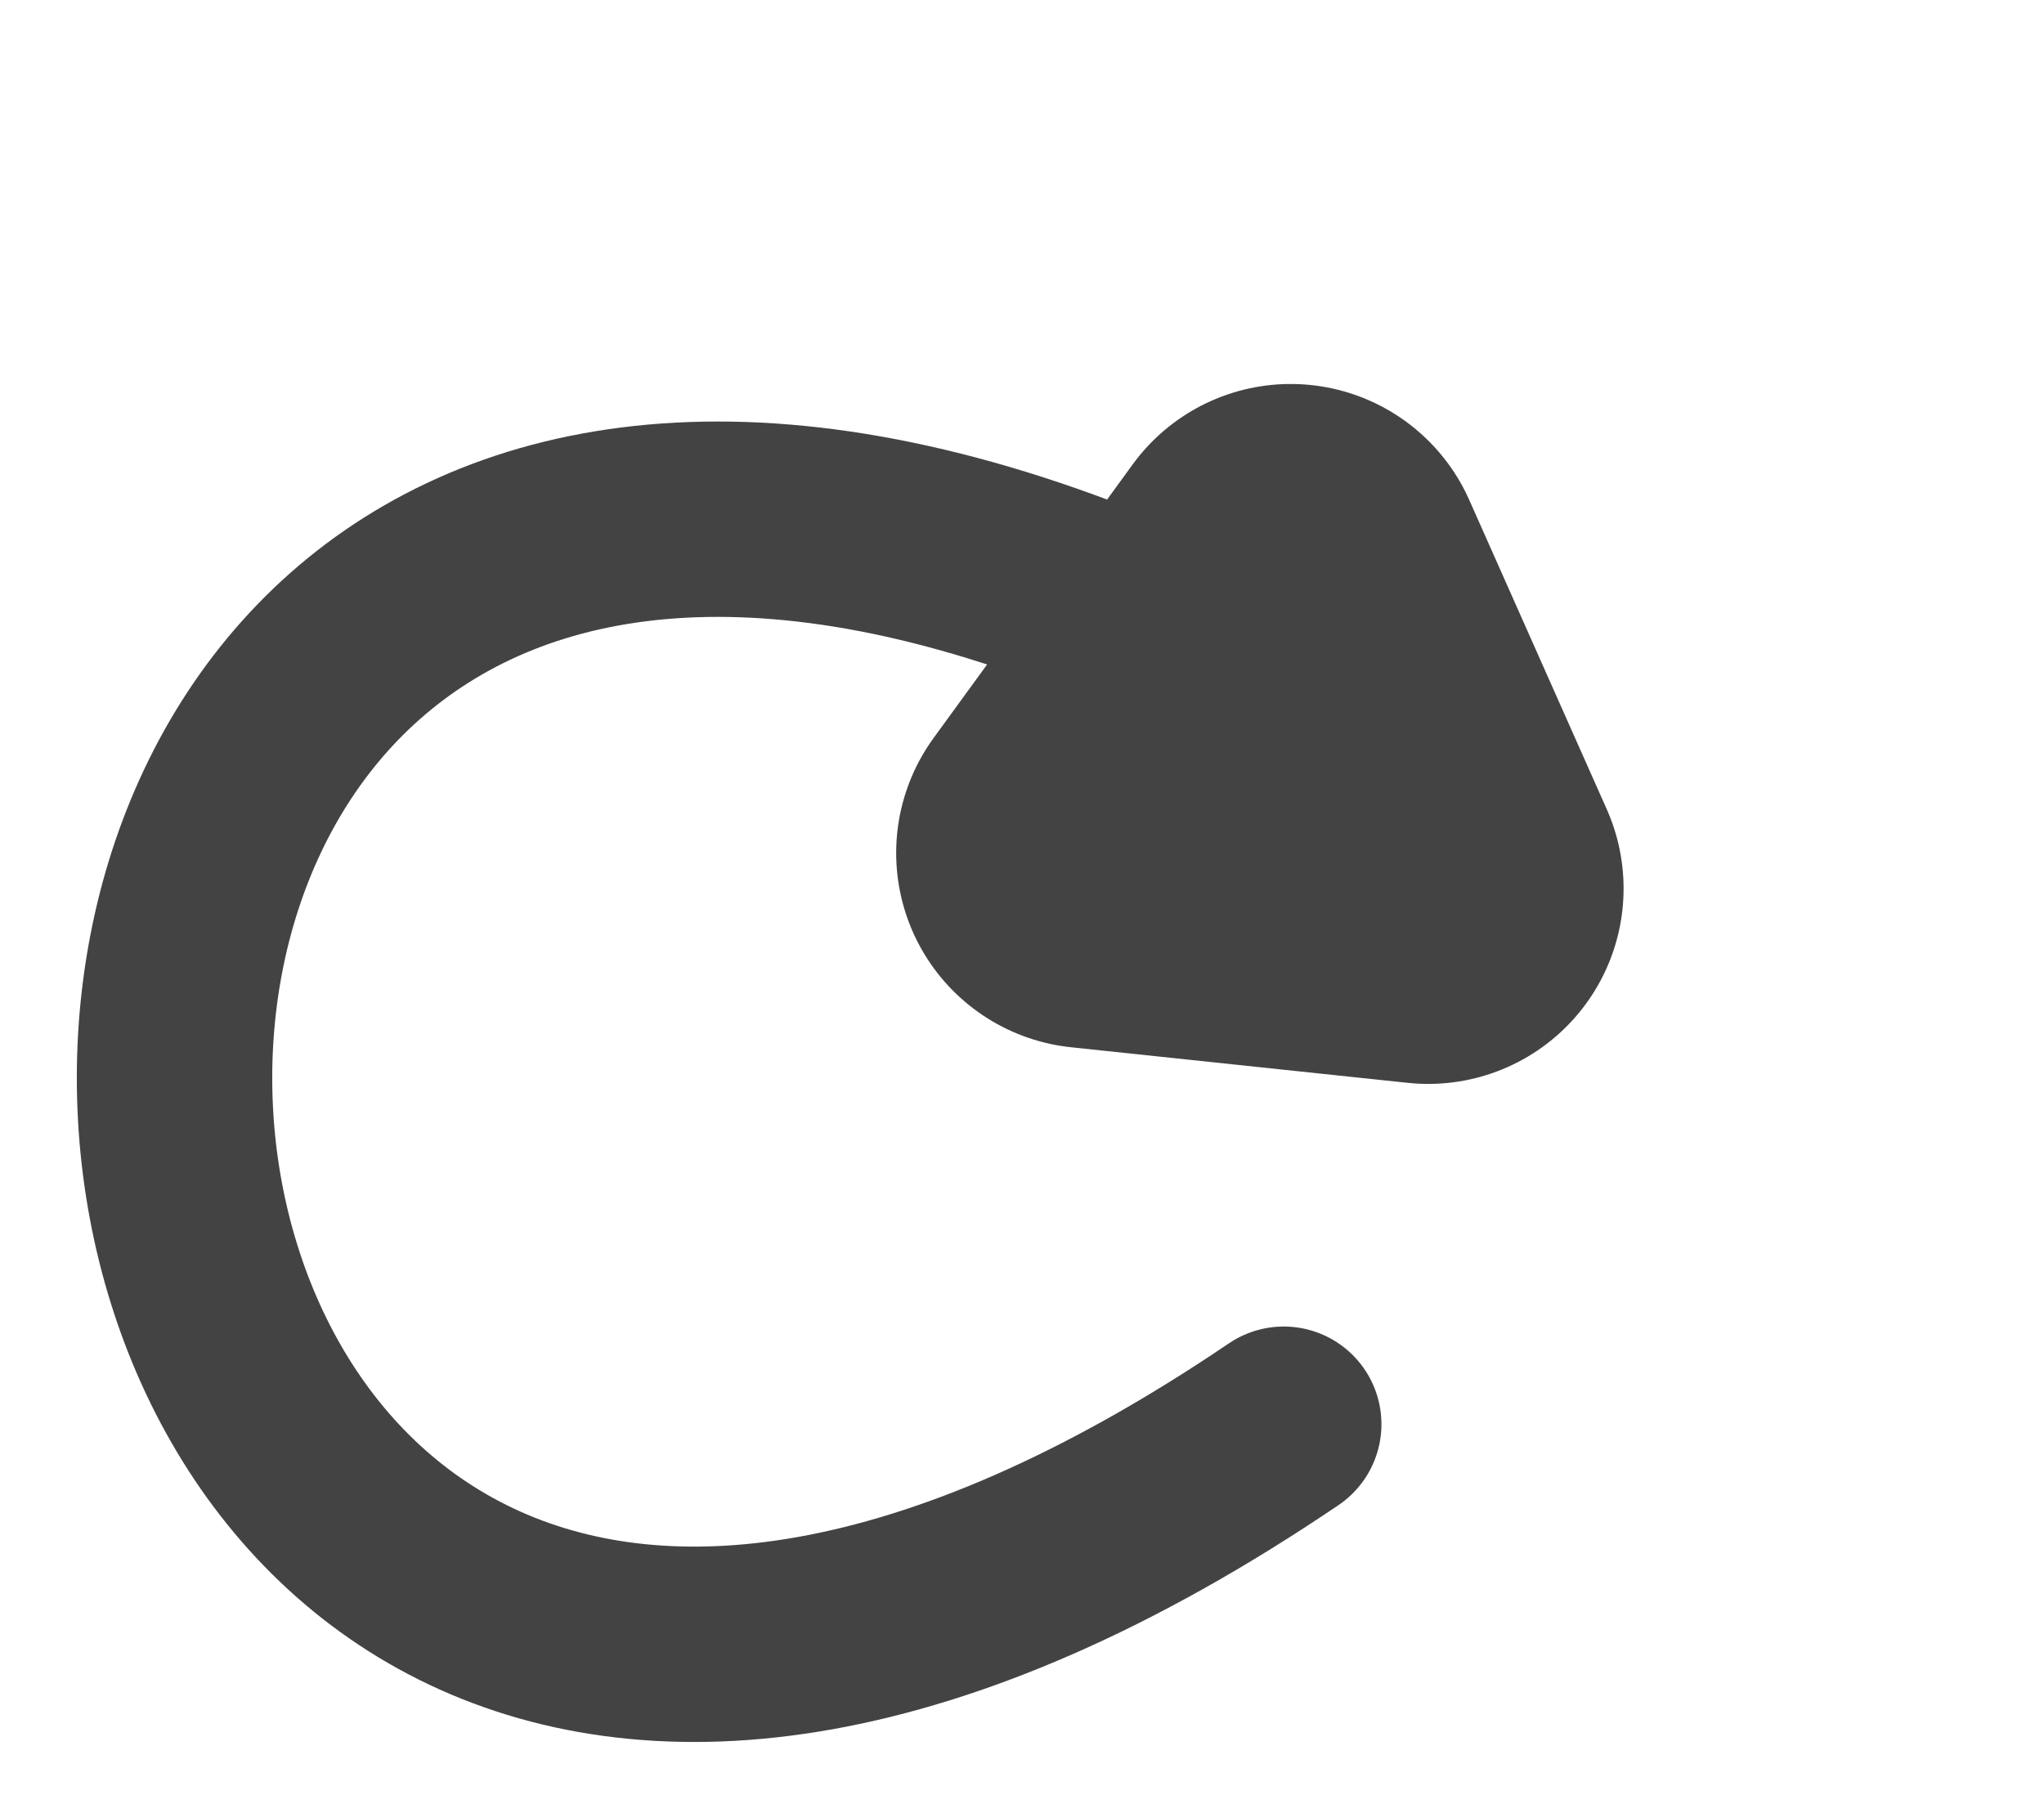 <svg width="523" height="464" viewBox="0 0 523 464" fill="none" xmlns="http://www.w3.org/2000/svg">
<path d="M365.428 227.409L279.305 218.304L330.252 148.272L365.428 227.409Z" stroke="#444343" stroke-width="100" stroke-linecap="round" stroke-linejoin="round"/>
<path d="M328.469 175.831C-67 -34.5 -32.5 609.002 328.469 364.502" stroke="#444343" stroke-width="50" stroke-linecap="round"/>
</svg>
